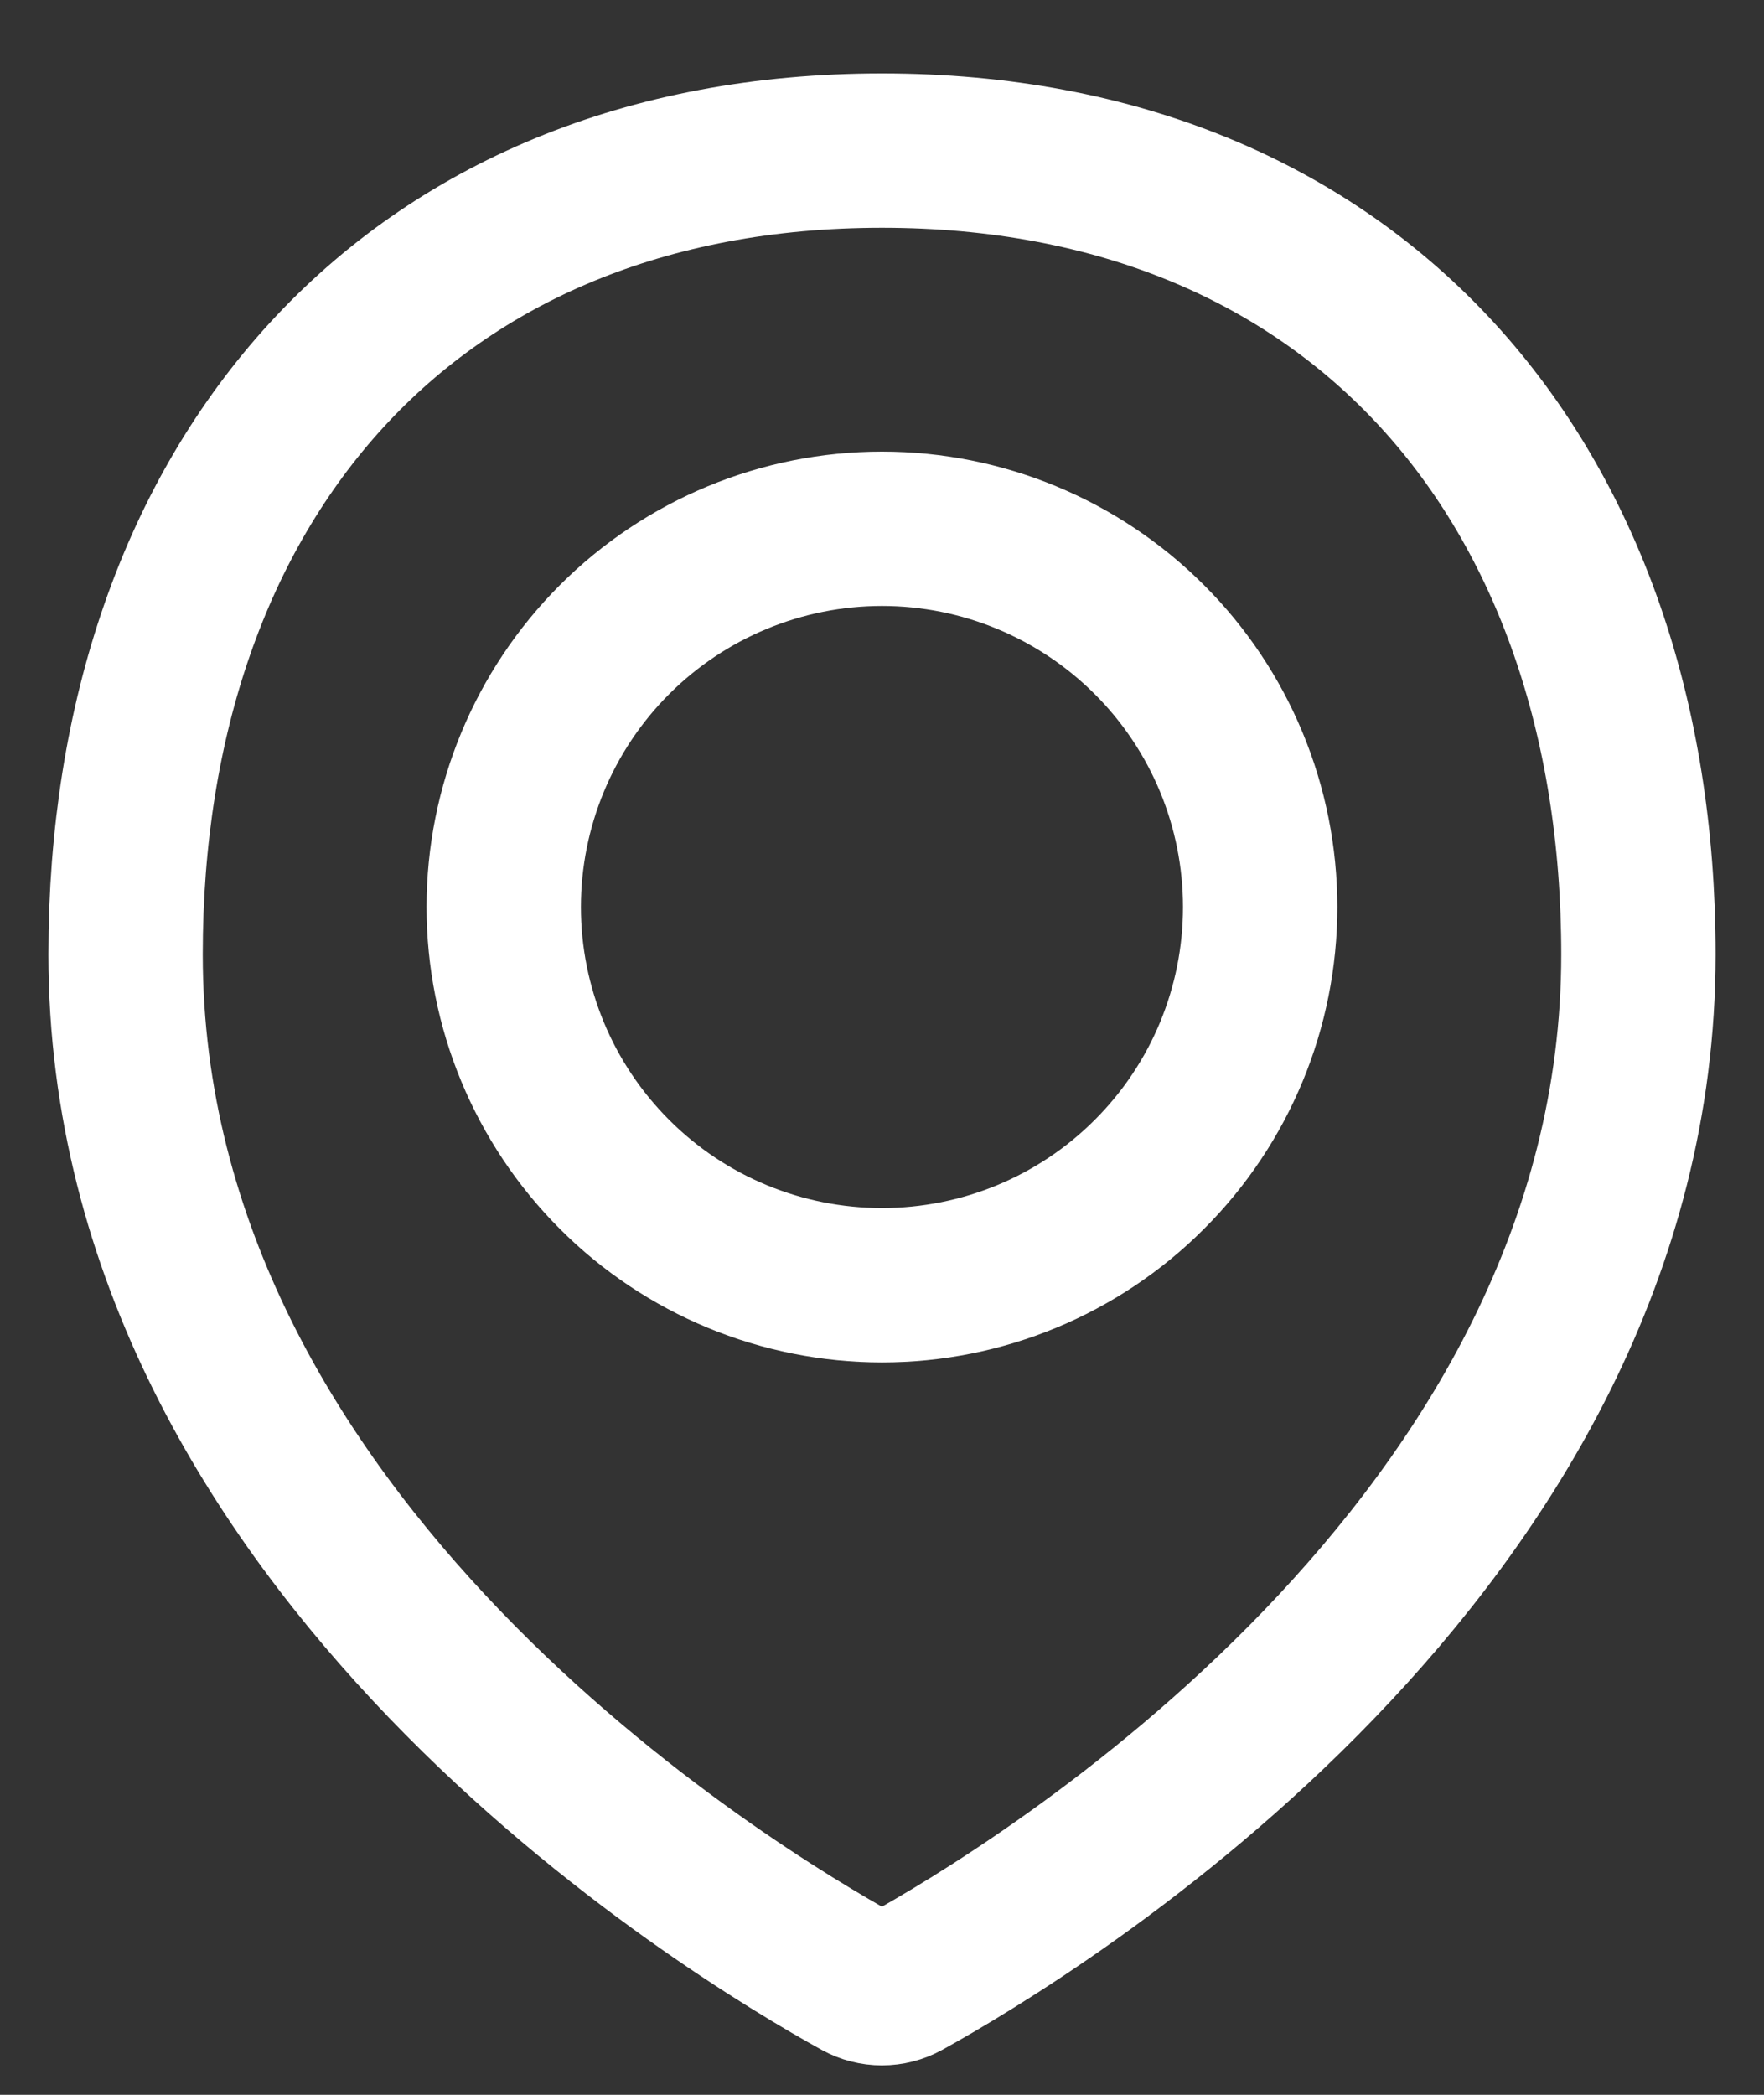 <svg width="16" height="19" viewBox="0 0 16 19" fill="none" xmlns="http://www.w3.org/2000/svg">
<rect x="0" y="0" width="16" height="19" fill="#333333" stroke="none"/>
<path d="M14.861 8.656C14.861 14.035 9.351 17.348 8.207 17.98C8.143 18.015 8.072 18.033 7.999 18.033C7.927 18.033 7.856 18.015 7.792 17.98C6.647 17.348 1.139 14.035 1.139 8.656C1.139 4.368 3.712 1.366 8 1.366C12.288 1.366 14.861 4.368 14.861 8.656Z" stroke="white" stroke-width="1.4" stroke-linecap="round" stroke-linejoin="round"/>
<path d="M4.569 8.227C4.569 9.137 4.931 10.009 5.574 10.652C6.217 11.296 7.09 11.657 8 11.657C8.91 11.657 9.782 11.296 10.425 10.652C11.069 10.009 11.43 9.137 11.43 8.227C11.43 7.317 11.069 6.444 10.425 5.801C9.782 5.158 8.91 4.796 8 4.796C7.09 4.796 6.217 5.158 5.574 5.801C4.931 6.444 4.569 7.317 4.569 8.227V8.227Z" stroke="white" stroke-width="1.4" stroke-linecap="round" stroke-linejoin="round"/>
</svg>
